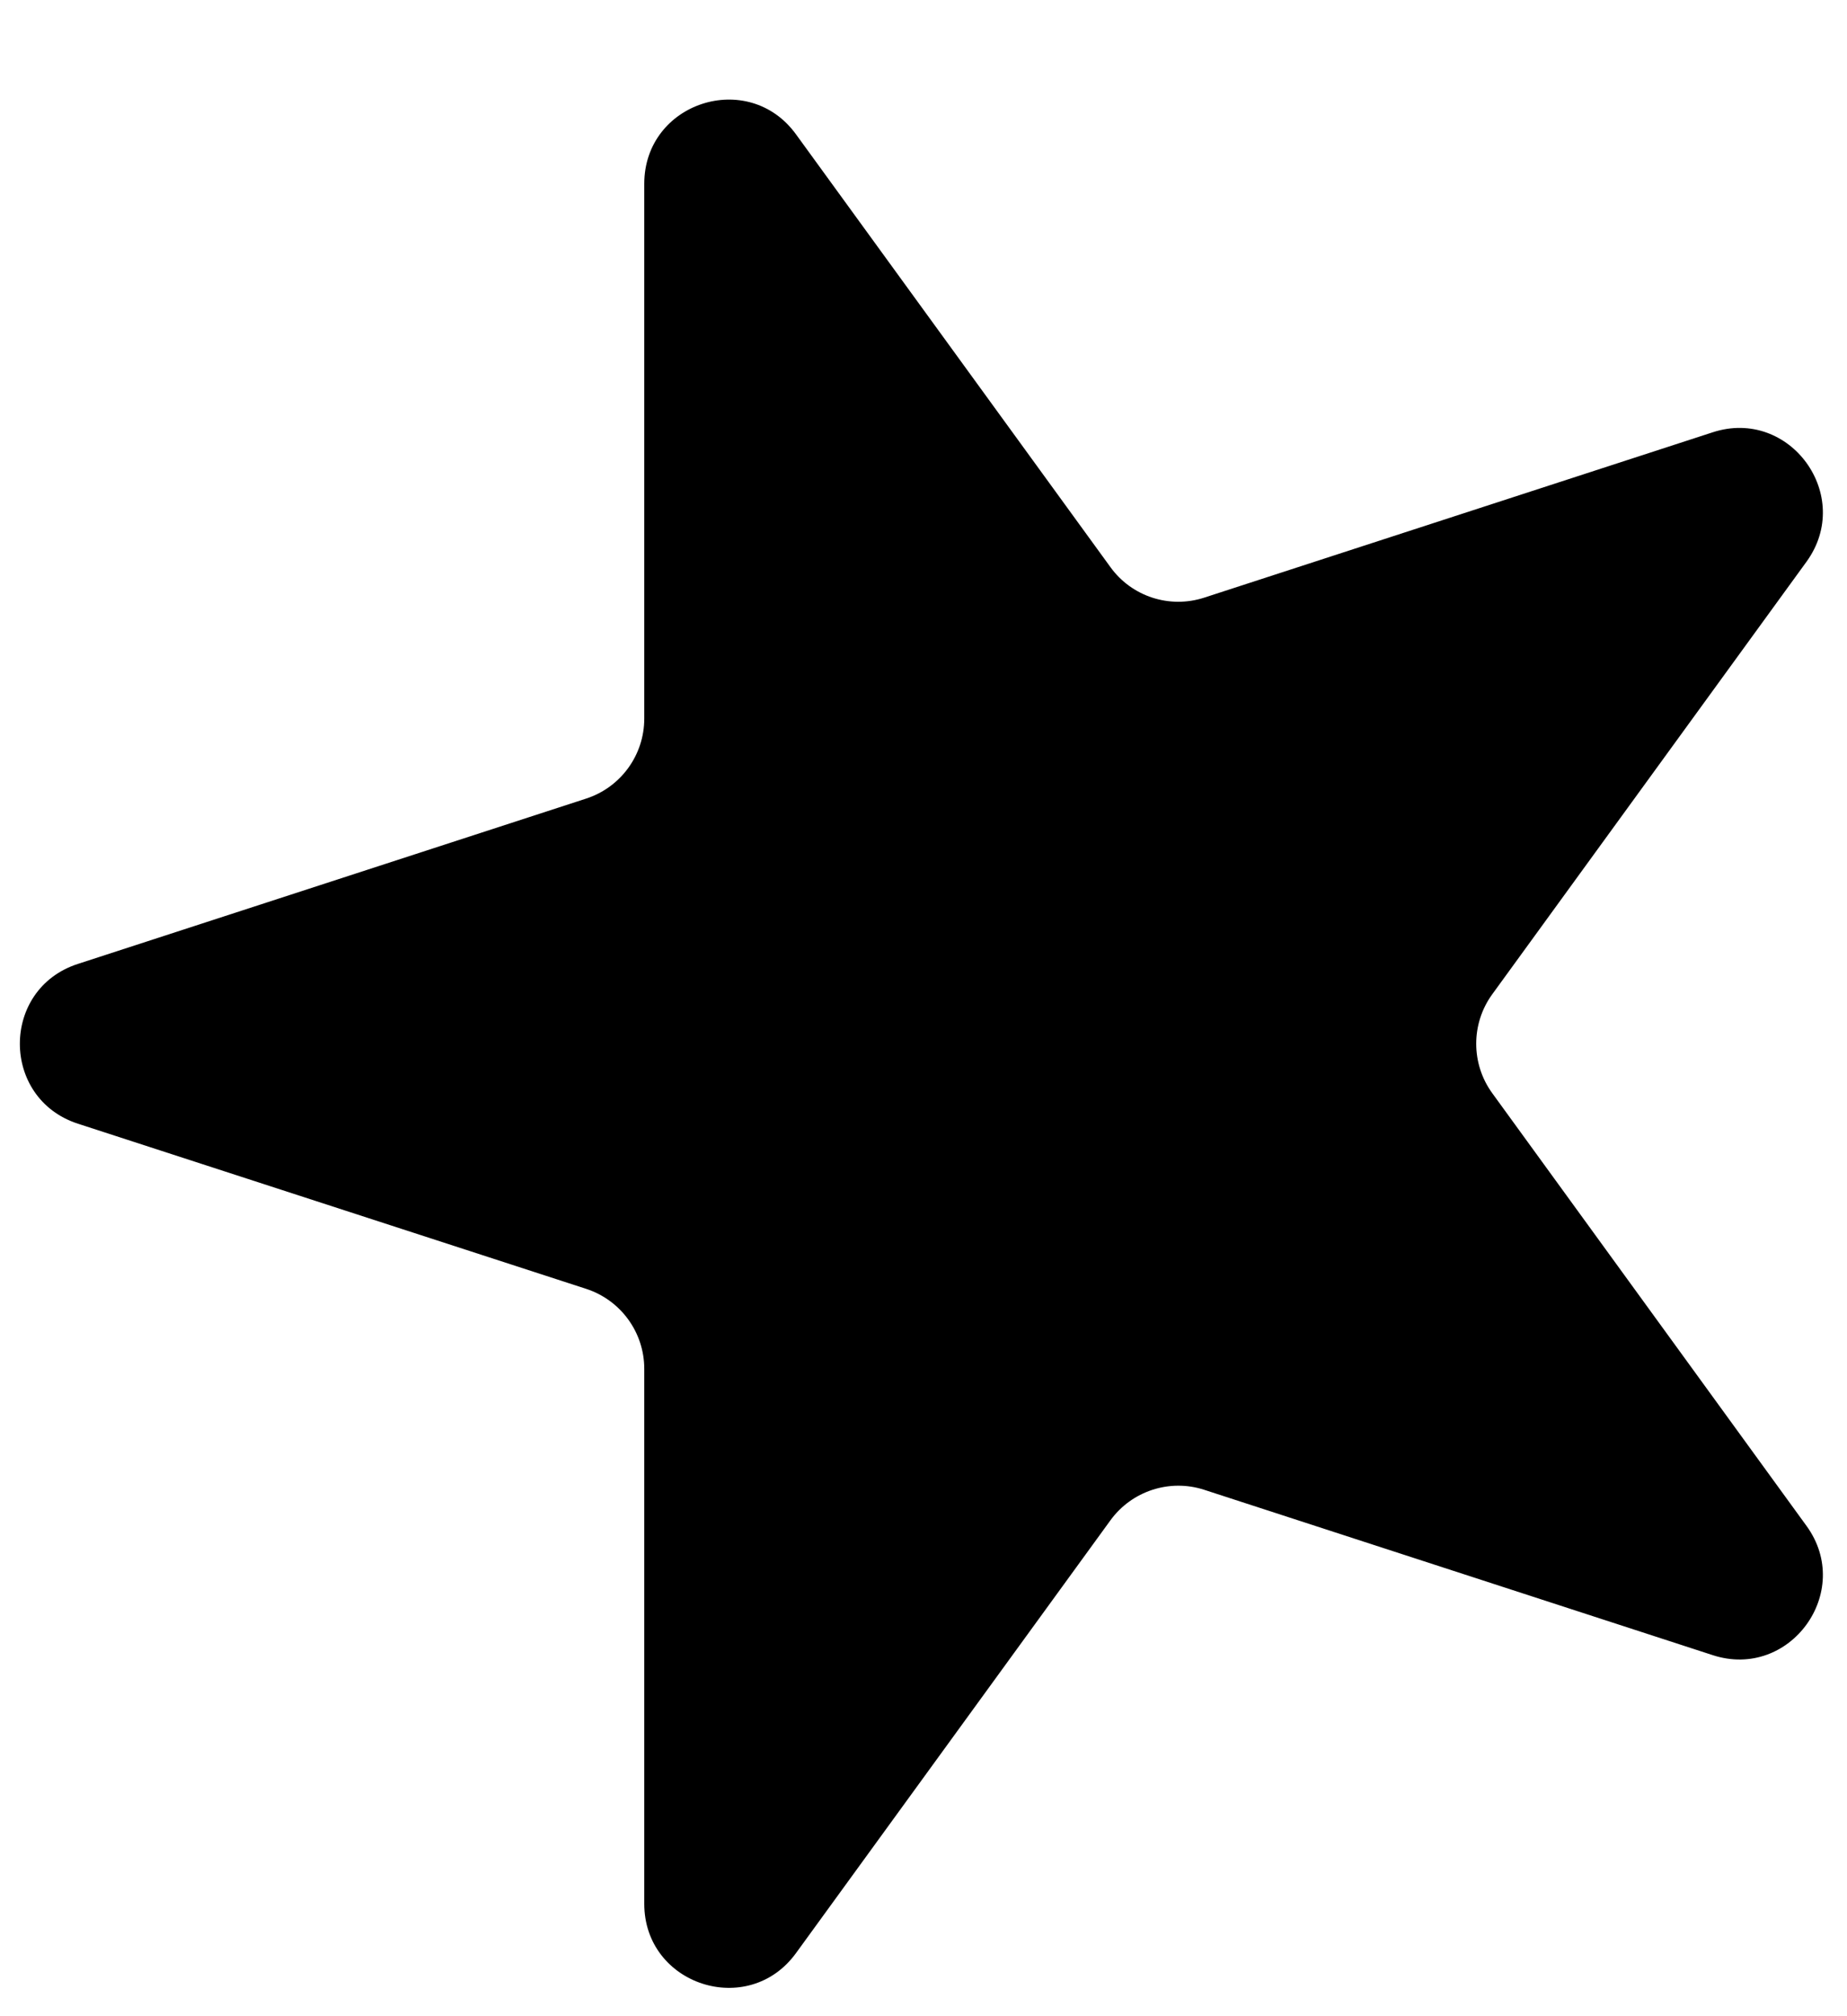 <svg width="11" height="12" viewBox="0 0 11 12" fill="none" xmlns="http://www.w3.org/2000/svg">
<path d="M0.464 6.688C0.003 6.538 0.003 5.886 0.464 5.737L3.491 4.753C3.697 4.686 3.837 4.494 3.837 4.277L3.837 1.094C3.837 0.609 4.457 0.408 4.741 0.8L6.613 3.375C6.74 3.551 6.966 3.624 7.172 3.557L10.2 2.573C10.66 2.423 11.043 2.951 10.759 3.343L8.887 5.918C8.76 6.093 8.76 6.331 8.887 6.506L10.759 9.082C11.043 9.473 10.66 10.001 10.2 9.851L7.172 8.867C6.966 8.8 6.74 8.874 6.613 9.049L4.741 11.624C4.457 12.016 3.837 11.815 3.837 11.331L3.837 8.147C3.837 7.93 3.697 7.738 3.491 7.671L0.464 6.688Z" fill="currentColor"/>
</svg>

